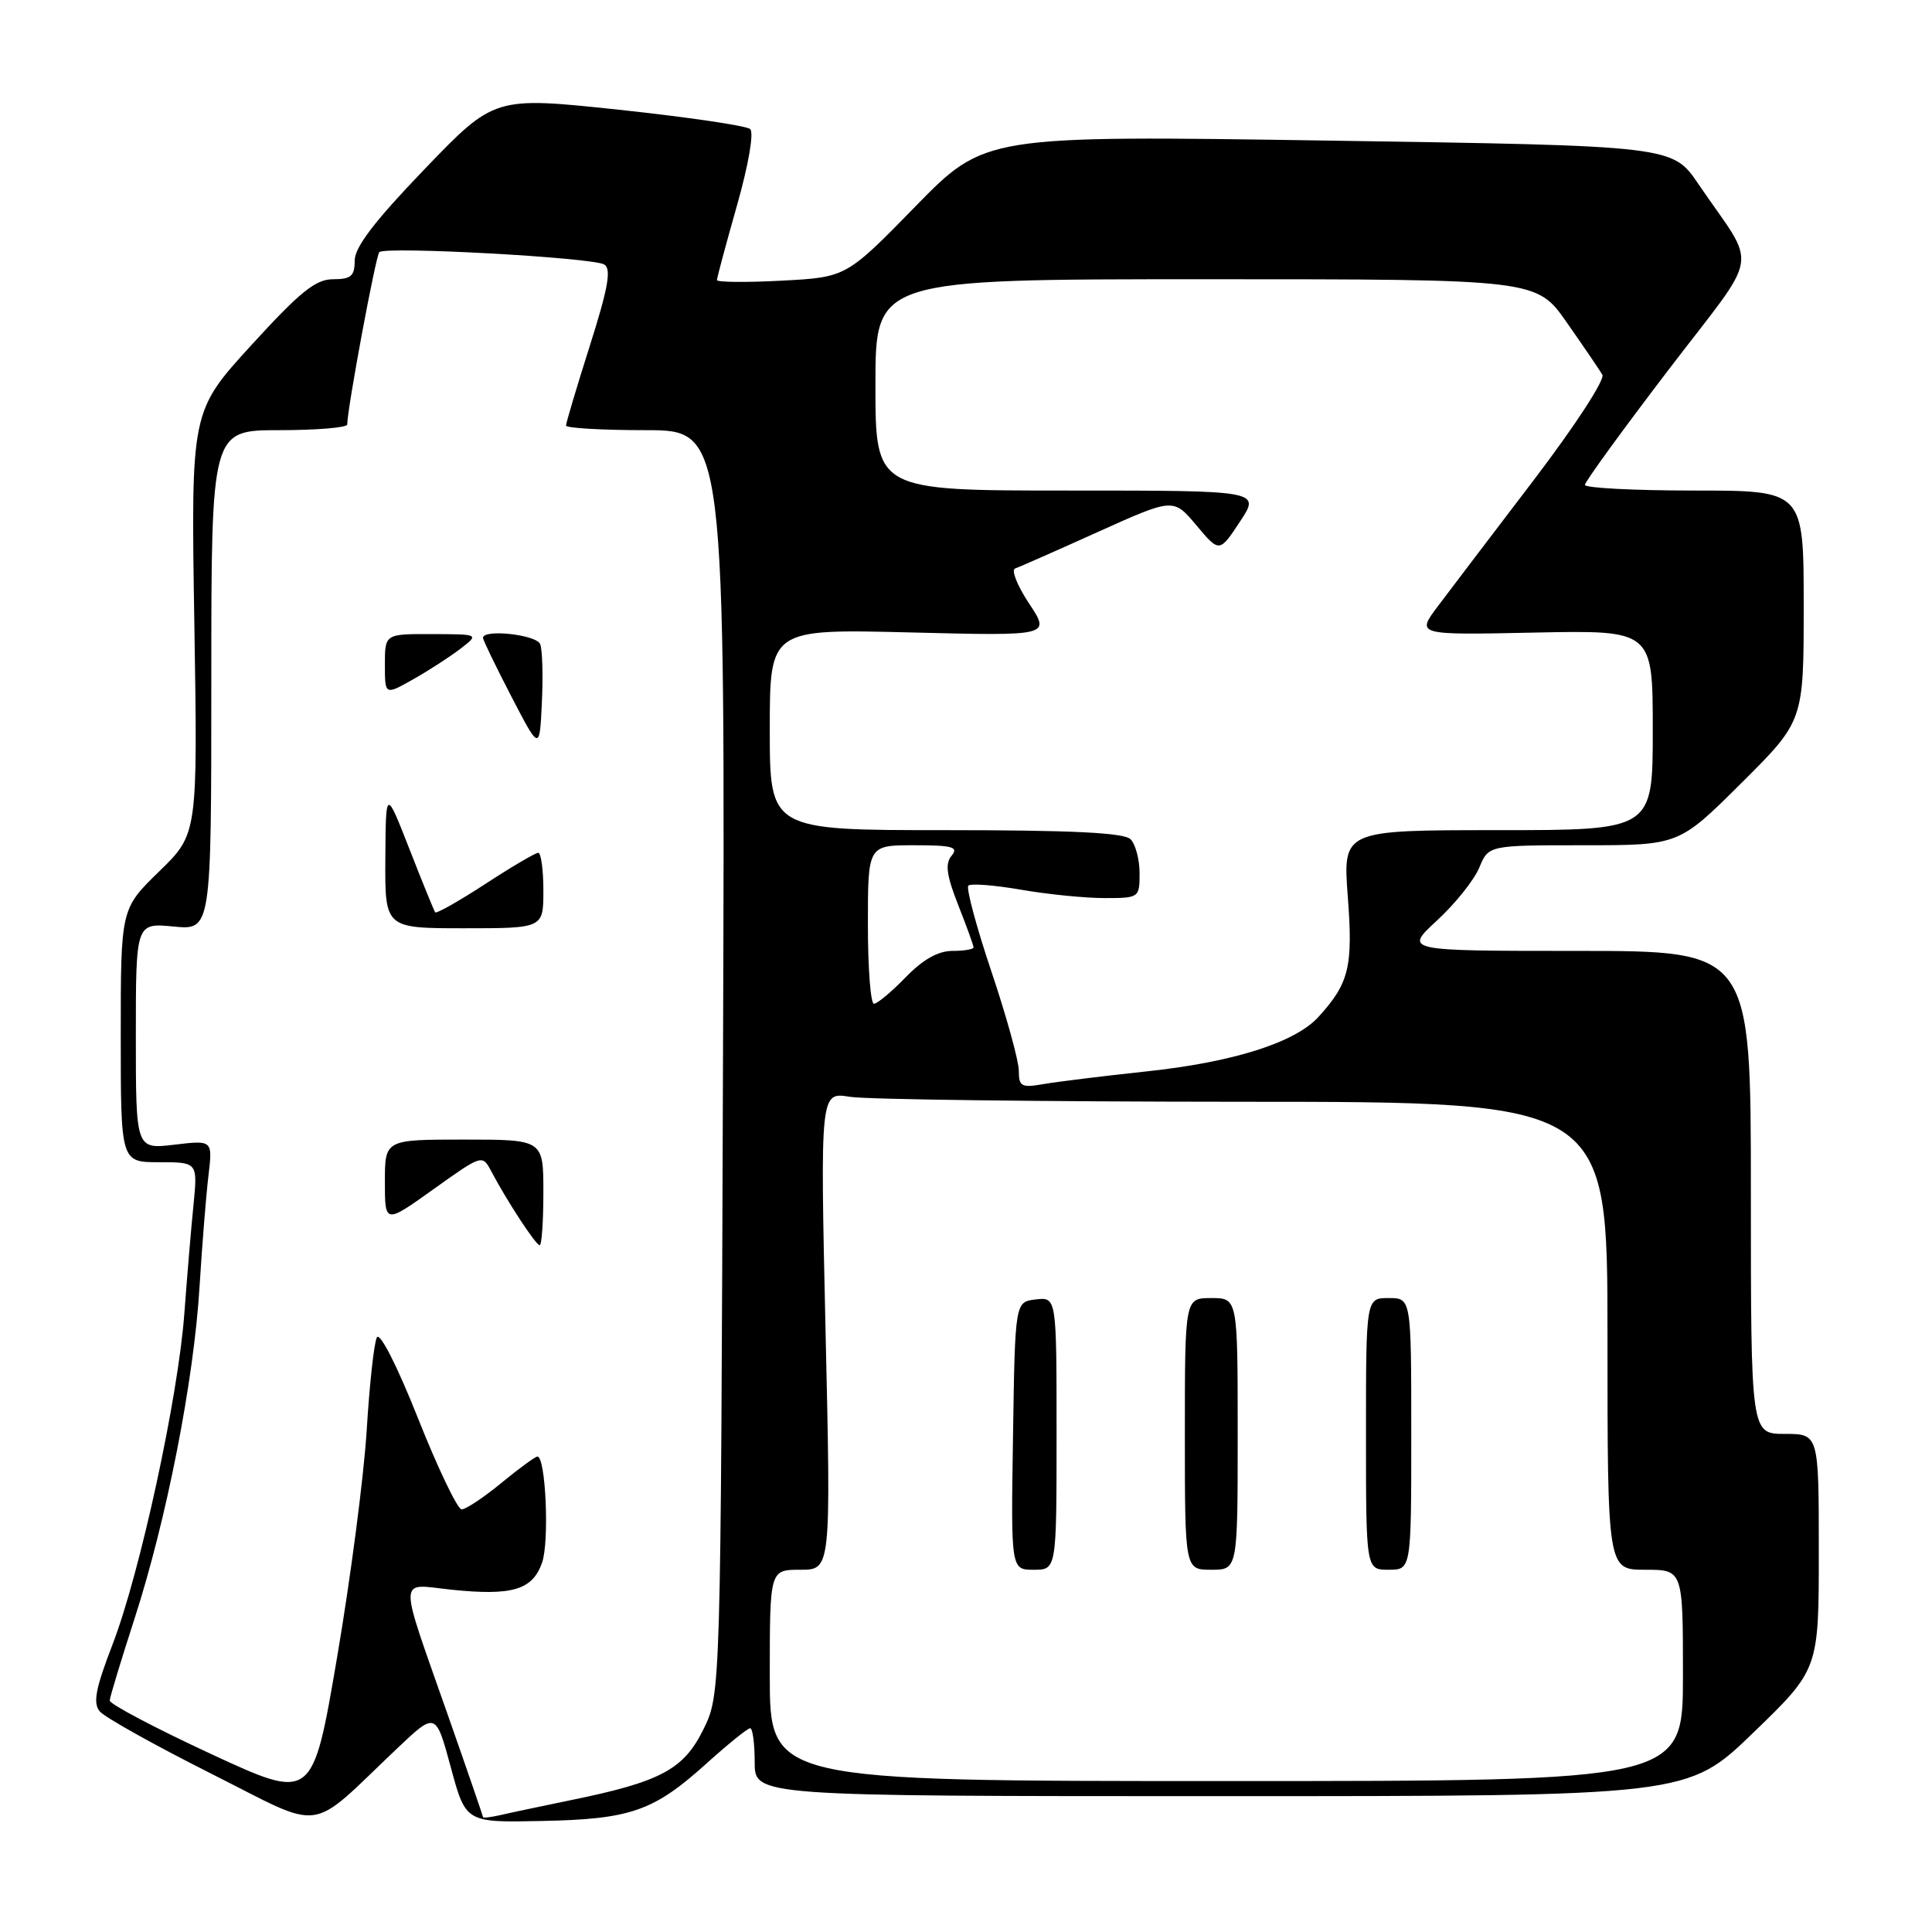 <?xml version="1.0" encoding="UTF-8" standalone="no"?>
<!DOCTYPE svg PUBLIC "-//W3C//DTD SVG 1.1//EN" "http://www.w3.org/Graphics/SVG/1.1/DTD/svg11.dtd" >
<svg xmlns="http://www.w3.org/2000/svg" xmlns:xlink="http://www.w3.org/1999/xlink" version="1.1" viewBox="0 0 256 256">
 <g >
 <path fill="currentColor"
d=" M 52.62 231.68 C 57.74 226.83 57.74 226.83 59.73 234.16 C 61.71 241.50 61.71 241.50 71.78 241.29 C 83.60 241.05 86.60 240.00 93.65 233.64 C 96.48 231.09 99.07 229.00 99.40 229.00 C 99.73 229.00 100.00 231.03 100.00 233.50 C 100.00 238.00 100.00 238.00 161.81 238.00 C 223.62 238.00 223.62 238.00 232.31 229.60 C 241.00 221.20 241.00 221.20 241.00 205.60 C 241.00 190.00 241.00 190.00 236.50 190.00 C 232.00 190.00 232.00 190.00 232.00 158.00 C 232.00 126.00 232.00 126.00 209.02 126.00 C 186.04 126.00 186.04 126.00 190.41 121.97 C 192.81 119.76 195.33 116.61 196.01 114.97 C 197.24 112.00 197.24 112.00 209.85 112.00 C 222.46 112.00 222.46 112.00 230.73 103.77 C 239.00 95.54 239.00 95.54 239.00 80.27 C 239.00 65.00 239.00 65.00 224.50 65.00 C 216.53 65.00 210.00 64.66 210.01 64.25 C 210.01 63.84 214.97 57.02 221.01 49.10 C 233.47 32.78 232.95 36.00 225.05 24.39 C 221.61 19.32 221.61 19.32 176.05 18.63 C 130.50 17.94 130.50 17.94 121.31 27.34 C 112.13 36.74 112.13 36.74 103.56 37.19 C 98.85 37.44 95.00 37.40 95.00 37.11 C 95.00 36.82 96.19 32.38 97.65 27.24 C 99.19 21.81 99.92 17.56 99.40 17.10 C 98.91 16.66 91.08 15.51 82.00 14.54 C 65.51 12.79 65.51 12.79 56.25 22.42 C 49.65 29.28 47.00 32.75 47.00 34.52 C 47.00 36.58 46.52 37.00 44.14 37.00 C 41.82 37.00 39.77 38.65 33.29 45.75 C 25.30 54.50 25.30 54.50 25.75 82.50 C 26.20 110.50 26.20 110.50 21.10 115.46 C 16.00 120.42 16.00 120.42 16.00 137.21 C 16.00 154.00 16.00 154.00 21.10 154.00 C 26.20 154.00 26.20 154.00 25.63 159.75 C 25.31 162.91 24.78 169.32 24.43 174.00 C 23.62 185.09 18.56 208.43 14.92 217.88 C 12.66 223.75 12.29 225.65 13.22 226.77 C 13.87 227.55 20.50 231.25 27.95 235.00 C 43.28 242.71 40.61 243.07 52.62 231.68 Z  M 64.00 240.77 C 63.99 240.62 61.94 234.65 59.43 227.50 C 52.69 208.28 52.65 209.89 59.79 210.64 C 67.88 211.48 70.57 210.68 71.83 207.05 C 72.81 204.26 72.31 193.00 71.21 193.00 C 70.93 193.00 68.78 194.57 66.43 196.50 C 64.09 198.43 61.72 200.00 61.17 200.00 C 60.63 200.00 58.03 194.58 55.40 187.96 C 52.63 180.98 50.33 176.47 49.94 177.21 C 49.56 177.92 48.96 183.45 48.59 189.51 C 48.22 195.56 46.46 209.09 44.67 219.58 C 41.42 238.65 41.42 238.65 27.96 232.41 C 20.56 228.98 14.52 225.79 14.54 225.33 C 14.56 224.87 16.04 220.00 17.82 214.50 C 22.07 201.37 25.69 182.94 26.44 170.50 C 26.78 165.00 27.31 158.38 27.62 155.79 C 28.18 151.07 28.18 151.07 23.09 151.68 C 18.00 152.28 18.00 152.28 18.00 137.29 C 18.00 122.29 18.00 122.29 23.00 122.77 C 28.00 123.25 28.00 123.25 28.00 90.13 C 28.00 57.00 28.00 57.00 37.00 57.00 C 41.95 57.00 46.00 56.66 46.01 56.25 C 46.03 54.05 49.79 33.88 50.26 33.41 C 51.06 32.61 78.58 34.12 80.07 35.05 C 81.03 35.64 80.59 38.13 78.16 45.80 C 76.42 51.28 75.00 56.05 75.00 56.39 C 75.00 56.72 79.75 57.00 85.55 57.00 C 96.10 57.00 96.10 57.00 95.80 140.75 C 95.50 224.50 95.50 224.50 93.20 229.16 C 90.59 234.47 87.53 236.10 75.63 238.53 C 71.71 239.34 67.49 240.23 66.25 240.52 C 65.01 240.80 64.00 240.92 64.00 240.77 Z  M 72.00 158.00 C 72.00 151.00 72.00 151.00 61.50 151.00 C 51.00 151.00 51.00 151.00 51.00 156.59 C 51.00 162.18 51.00 162.18 57.45 157.57 C 63.91 152.96 63.91 152.96 65.11 155.23 C 67.24 159.25 71.01 165.00 71.51 165.00 C 71.78 165.00 72.00 161.85 72.00 158.00 Z  M 72.00 118.00 C 72.00 115.25 71.69 113.00 71.32 113.00 C 70.95 113.00 67.78 114.86 64.29 117.14 C 60.80 119.41 57.81 121.10 57.66 120.89 C 57.51 120.67 55.97 116.90 54.25 112.50 C 51.12 104.50 51.12 104.50 51.06 113.75 C 51.00 123.00 51.00 123.00 61.50 123.00 C 72.00 123.00 72.00 123.00 72.00 118.00 Z  M 71.58 85.36 C 71.10 84.09 64.00 83.32 64.00 84.52 C 64.00 84.81 65.69 88.30 67.75 92.27 C 71.50 99.50 71.50 99.50 71.80 93.11 C 71.97 89.59 71.87 86.10 71.58 85.36 Z  M 61.00 85.97 C 63.50 84.04 63.50 84.04 57.25 84.02 C 51.00 84.00 51.00 84.00 51.00 88.06 C 51.00 92.13 51.00 92.13 54.75 90.01 C 56.81 88.85 59.62 87.03 61.00 85.97 Z  M 102.00 222.00 C 102.00 208.00 102.00 208.00 106.05 208.00 C 110.11 208.00 110.11 208.00 109.39 176.34 C 108.68 144.69 108.68 144.69 112.59 145.33 C 114.74 145.69 138.21 145.98 164.75 145.99 C 213.00 146.00 213.00 146.00 213.00 177.00 C 213.00 208.00 213.00 208.00 218.00 208.00 C 223.00 208.00 223.00 208.00 223.00 222.00 C 223.00 236.00 223.00 236.00 162.50 236.00 C 102.00 236.00 102.00 236.00 102.00 222.00 Z  M 140.00 189.93 C 140.00 171.87 140.00 171.87 137.25 172.18 C 134.50 172.50 134.50 172.50 134.23 190.25 C 133.95 208.00 133.95 208.00 136.98 208.00 C 140.00 208.00 140.00 208.00 140.00 189.93 Z  M 164.00 190.00 C 164.00 172.00 164.00 172.00 160.50 172.00 C 157.00 172.00 157.00 172.00 157.00 190.00 C 157.00 208.00 157.00 208.00 160.50 208.00 C 164.00 208.00 164.00 208.00 164.00 190.00 Z  M 187.00 190.00 C 187.00 172.00 187.00 172.00 184.00 172.00 C 181.00 172.00 181.00 172.00 181.00 190.00 C 181.00 208.00 181.00 208.00 184.00 208.00 C 187.00 208.00 187.00 208.00 187.00 190.00 Z  M 135.00 141.89 C 135.00 140.60 133.37 134.69 131.37 128.74 C 129.37 122.79 128.00 117.67 128.31 117.35 C 128.63 117.04 131.76 117.28 135.28 117.89 C 138.79 118.50 143.76 119.00 146.33 119.00 C 150.95 119.00 151.00 118.96 151.00 115.70 C 151.00 113.89 150.46 111.86 149.80 111.20 C 148.94 110.34 142.09 110.00 125.30 110.00 C 102.00 110.00 102.00 110.00 102.00 96.67 C 102.00 83.34 102.00 83.34 120.60 83.80 C 139.21 84.27 139.21 84.27 136.36 79.97 C 134.79 77.60 133.96 75.51 134.51 75.33 C 135.05 75.14 140.00 72.96 145.49 70.48 C 155.48 65.98 155.48 65.98 158.53 69.61 C 161.58 73.24 161.58 73.24 164.30 69.12 C 167.03 65.00 167.03 65.00 141.51 65.00 C 116.00 65.00 116.00 65.00 116.00 51.00 C 116.00 37.00 116.00 37.00 159.80 37.00 C 203.61 37.00 203.61 37.00 207.62 42.75 C 209.83 45.91 211.95 49.02 212.32 49.65 C 212.70 50.29 208.69 56.44 203.20 63.65 C 197.81 70.72 192.11 78.22 190.53 80.32 C 187.65 84.15 187.65 84.15 203.33 83.82 C 219.00 83.50 219.00 83.50 219.00 96.75 C 219.00 110.00 219.00 110.00 198.46 110.00 C 177.93 110.00 177.93 110.00 178.59 118.82 C 179.30 128.11 178.76 130.29 174.71 134.74 C 171.61 138.15 163.39 140.75 151.89 141.97 C 146.17 142.58 140.04 143.34 138.25 143.65 C 135.35 144.16 135.00 143.97 135.00 141.89 Z  M 115.00 122.50 C 115.00 112.00 115.00 112.00 121.12 112.00 C 126.23 112.00 127.05 112.23 126.09 113.39 C 125.21 114.45 125.41 115.97 126.97 119.93 C 128.09 122.76 129.00 125.28 129.00 125.54 C 129.00 125.79 127.74 126.00 126.20 126.00 C 124.30 126.00 122.29 127.14 120.00 129.50 C 118.13 131.43 116.25 133.00 115.80 133.00 C 115.36 133.00 115.00 128.28 115.00 122.50 Z "/>
</g>
</svg>